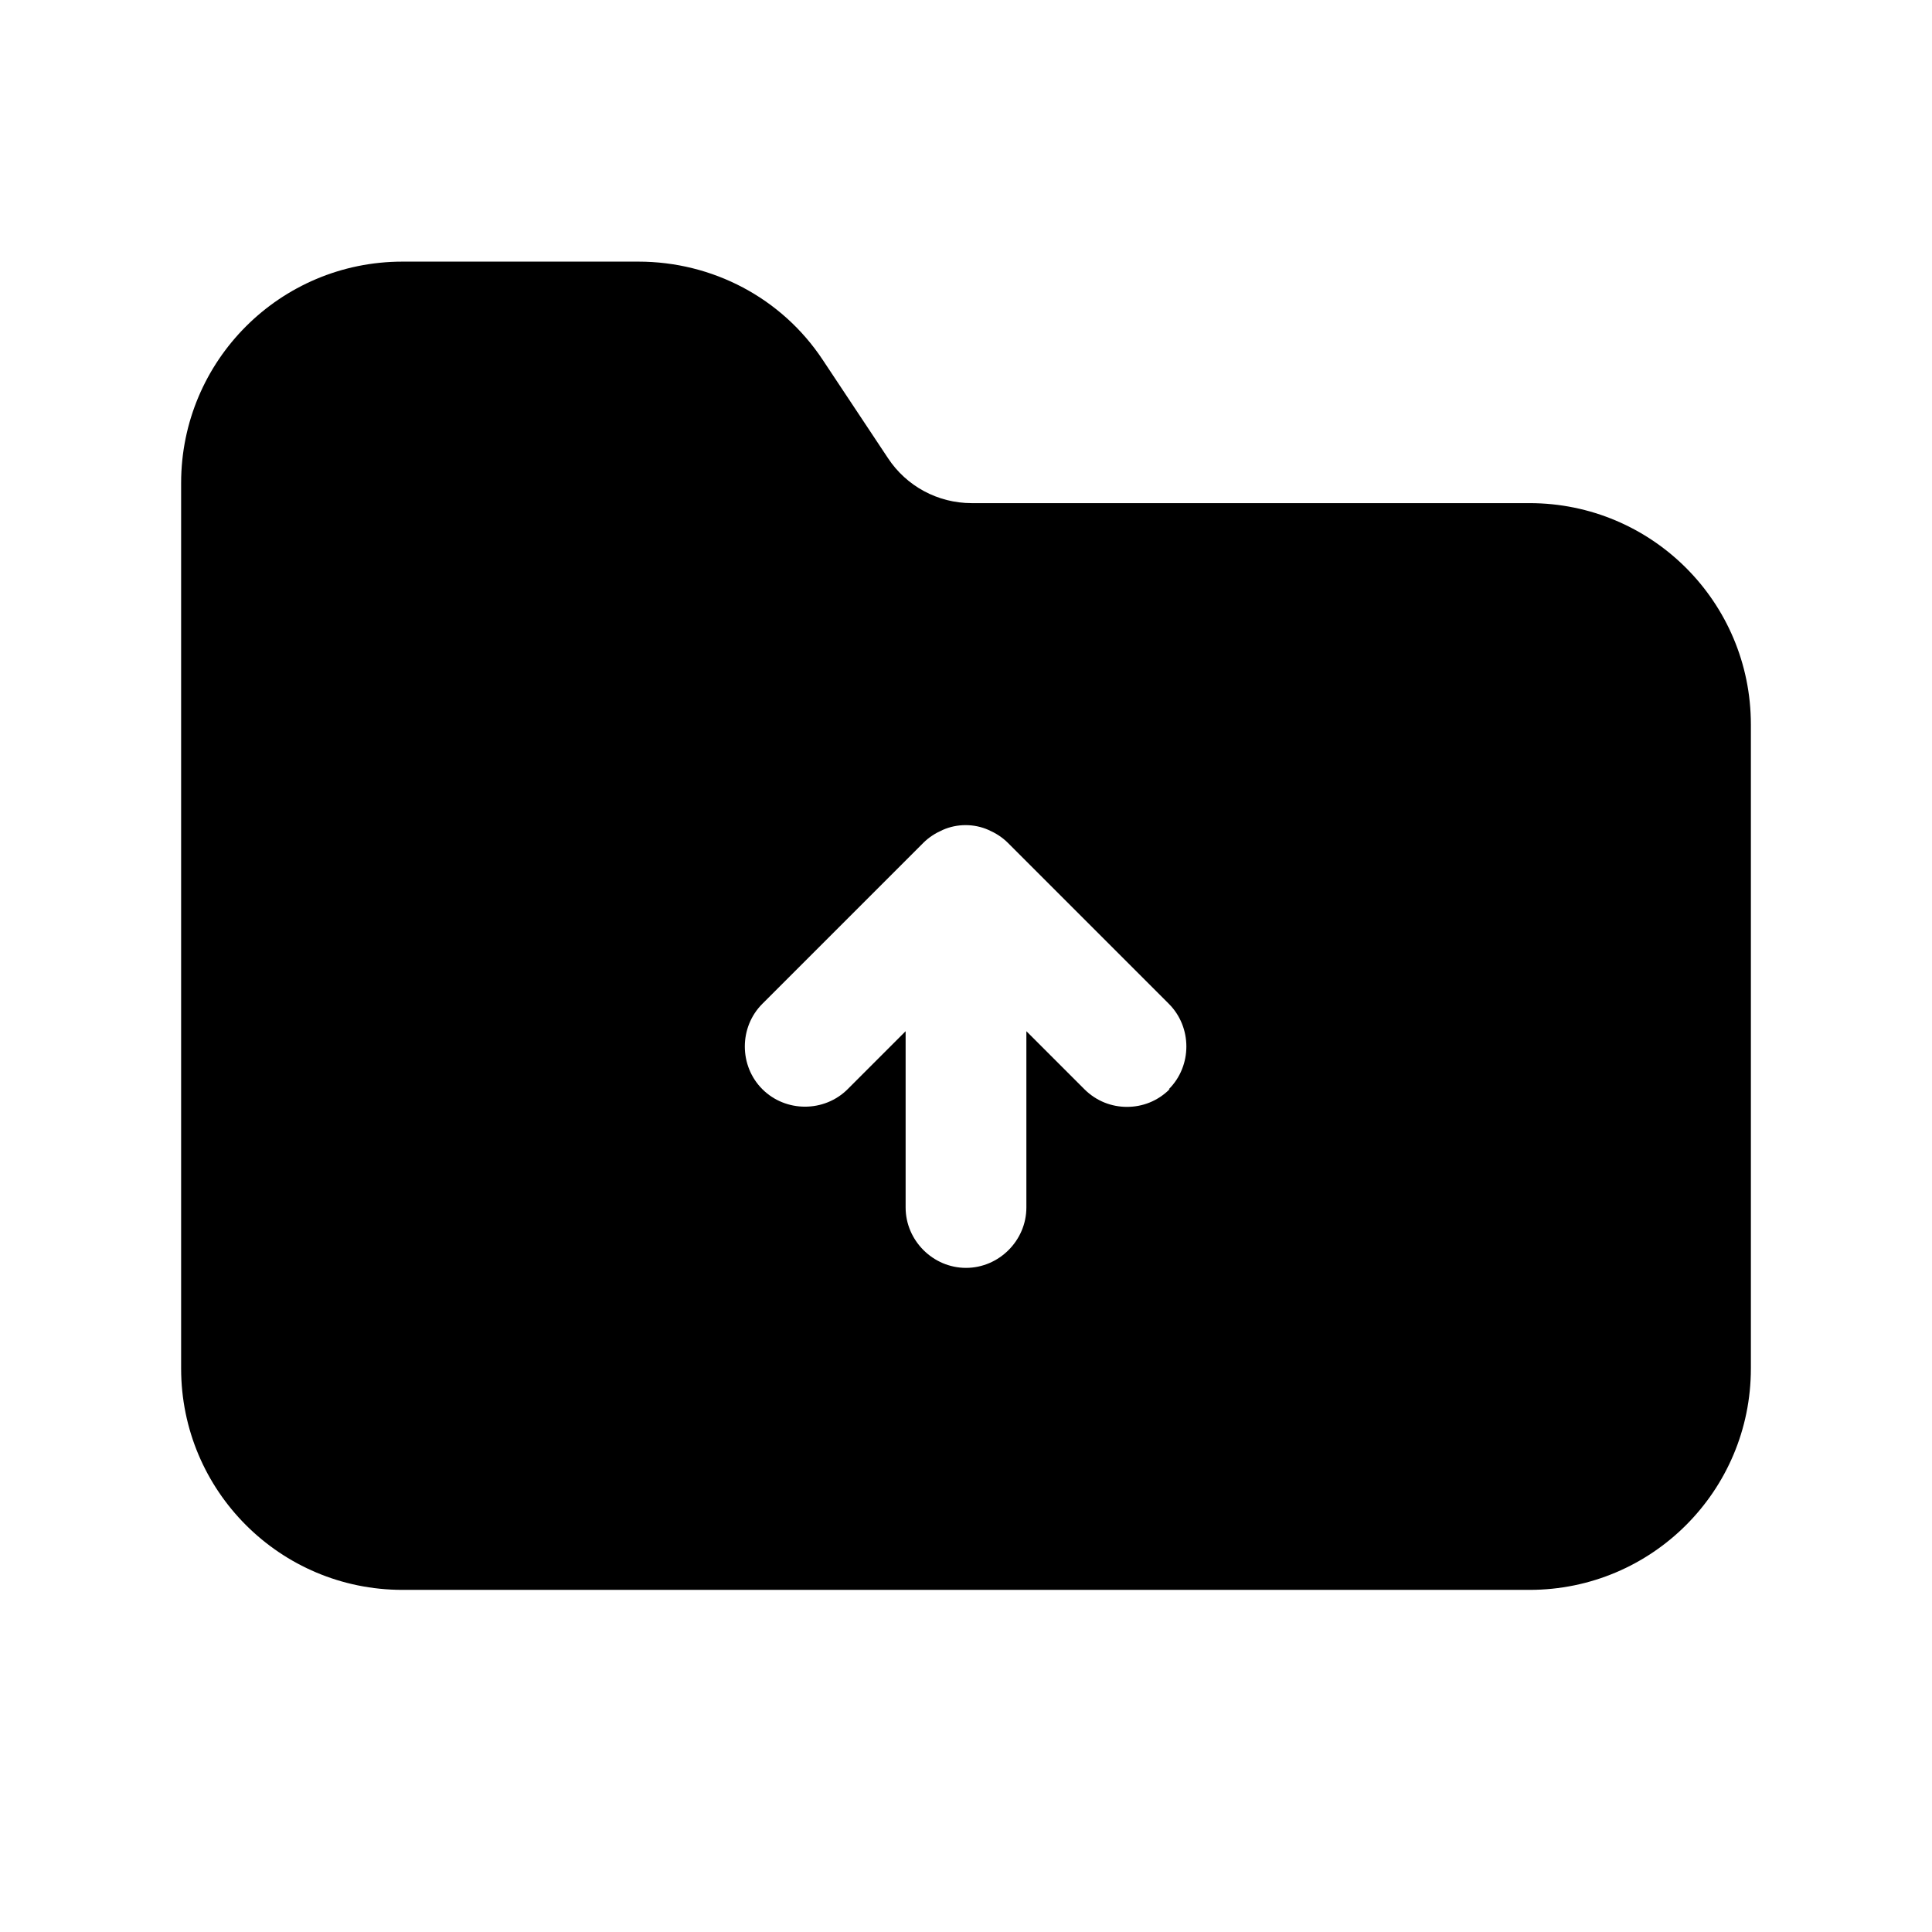 <svg width="24" height="24" viewBox="0 0 24 24" fill="none" xmlns="http://www.w3.org/2000/svg">
<path d="M19 6.25H12.07C11.65 6.25 11.26 6.04 11.03 5.69L10.22 4.47C9.71 3.7 8.85 3.25 7.93 3.25H5C3.48 3.25 2.25 4.48 2.25 6V17C2.25 18.52 3.48 19.75 5 19.75H19C20.52 19.75 21.75 18.52 21.75 17V9C21.75 7.48 20.52 6.25 19 6.25ZM14.53 13.53C14.38 13.68 14.19 13.75 14 13.75C13.81 13.75 13.62 13.68 13.47 13.53L12.75 12.81V15C12.75 15.41 12.41 15.75 12 15.75C11.59 15.75 11.25 15.41 11.25 15V12.81L10.53 13.53C10.24 13.82 9.76 13.82 9.47 13.53C9.18 13.24 9.18 12.76 9.47 12.47L11.47 10.47C11.54 10.4 11.62 10.35 11.71 10.31C11.89 10.23 12.1 10.23 12.28 10.31C12.37 10.35 12.45 10.4 12.52 10.47L14.52 12.47C14.81 12.76 14.81 13.24 14.52 13.53H14.53Z" fill="black"/>
</svg>
